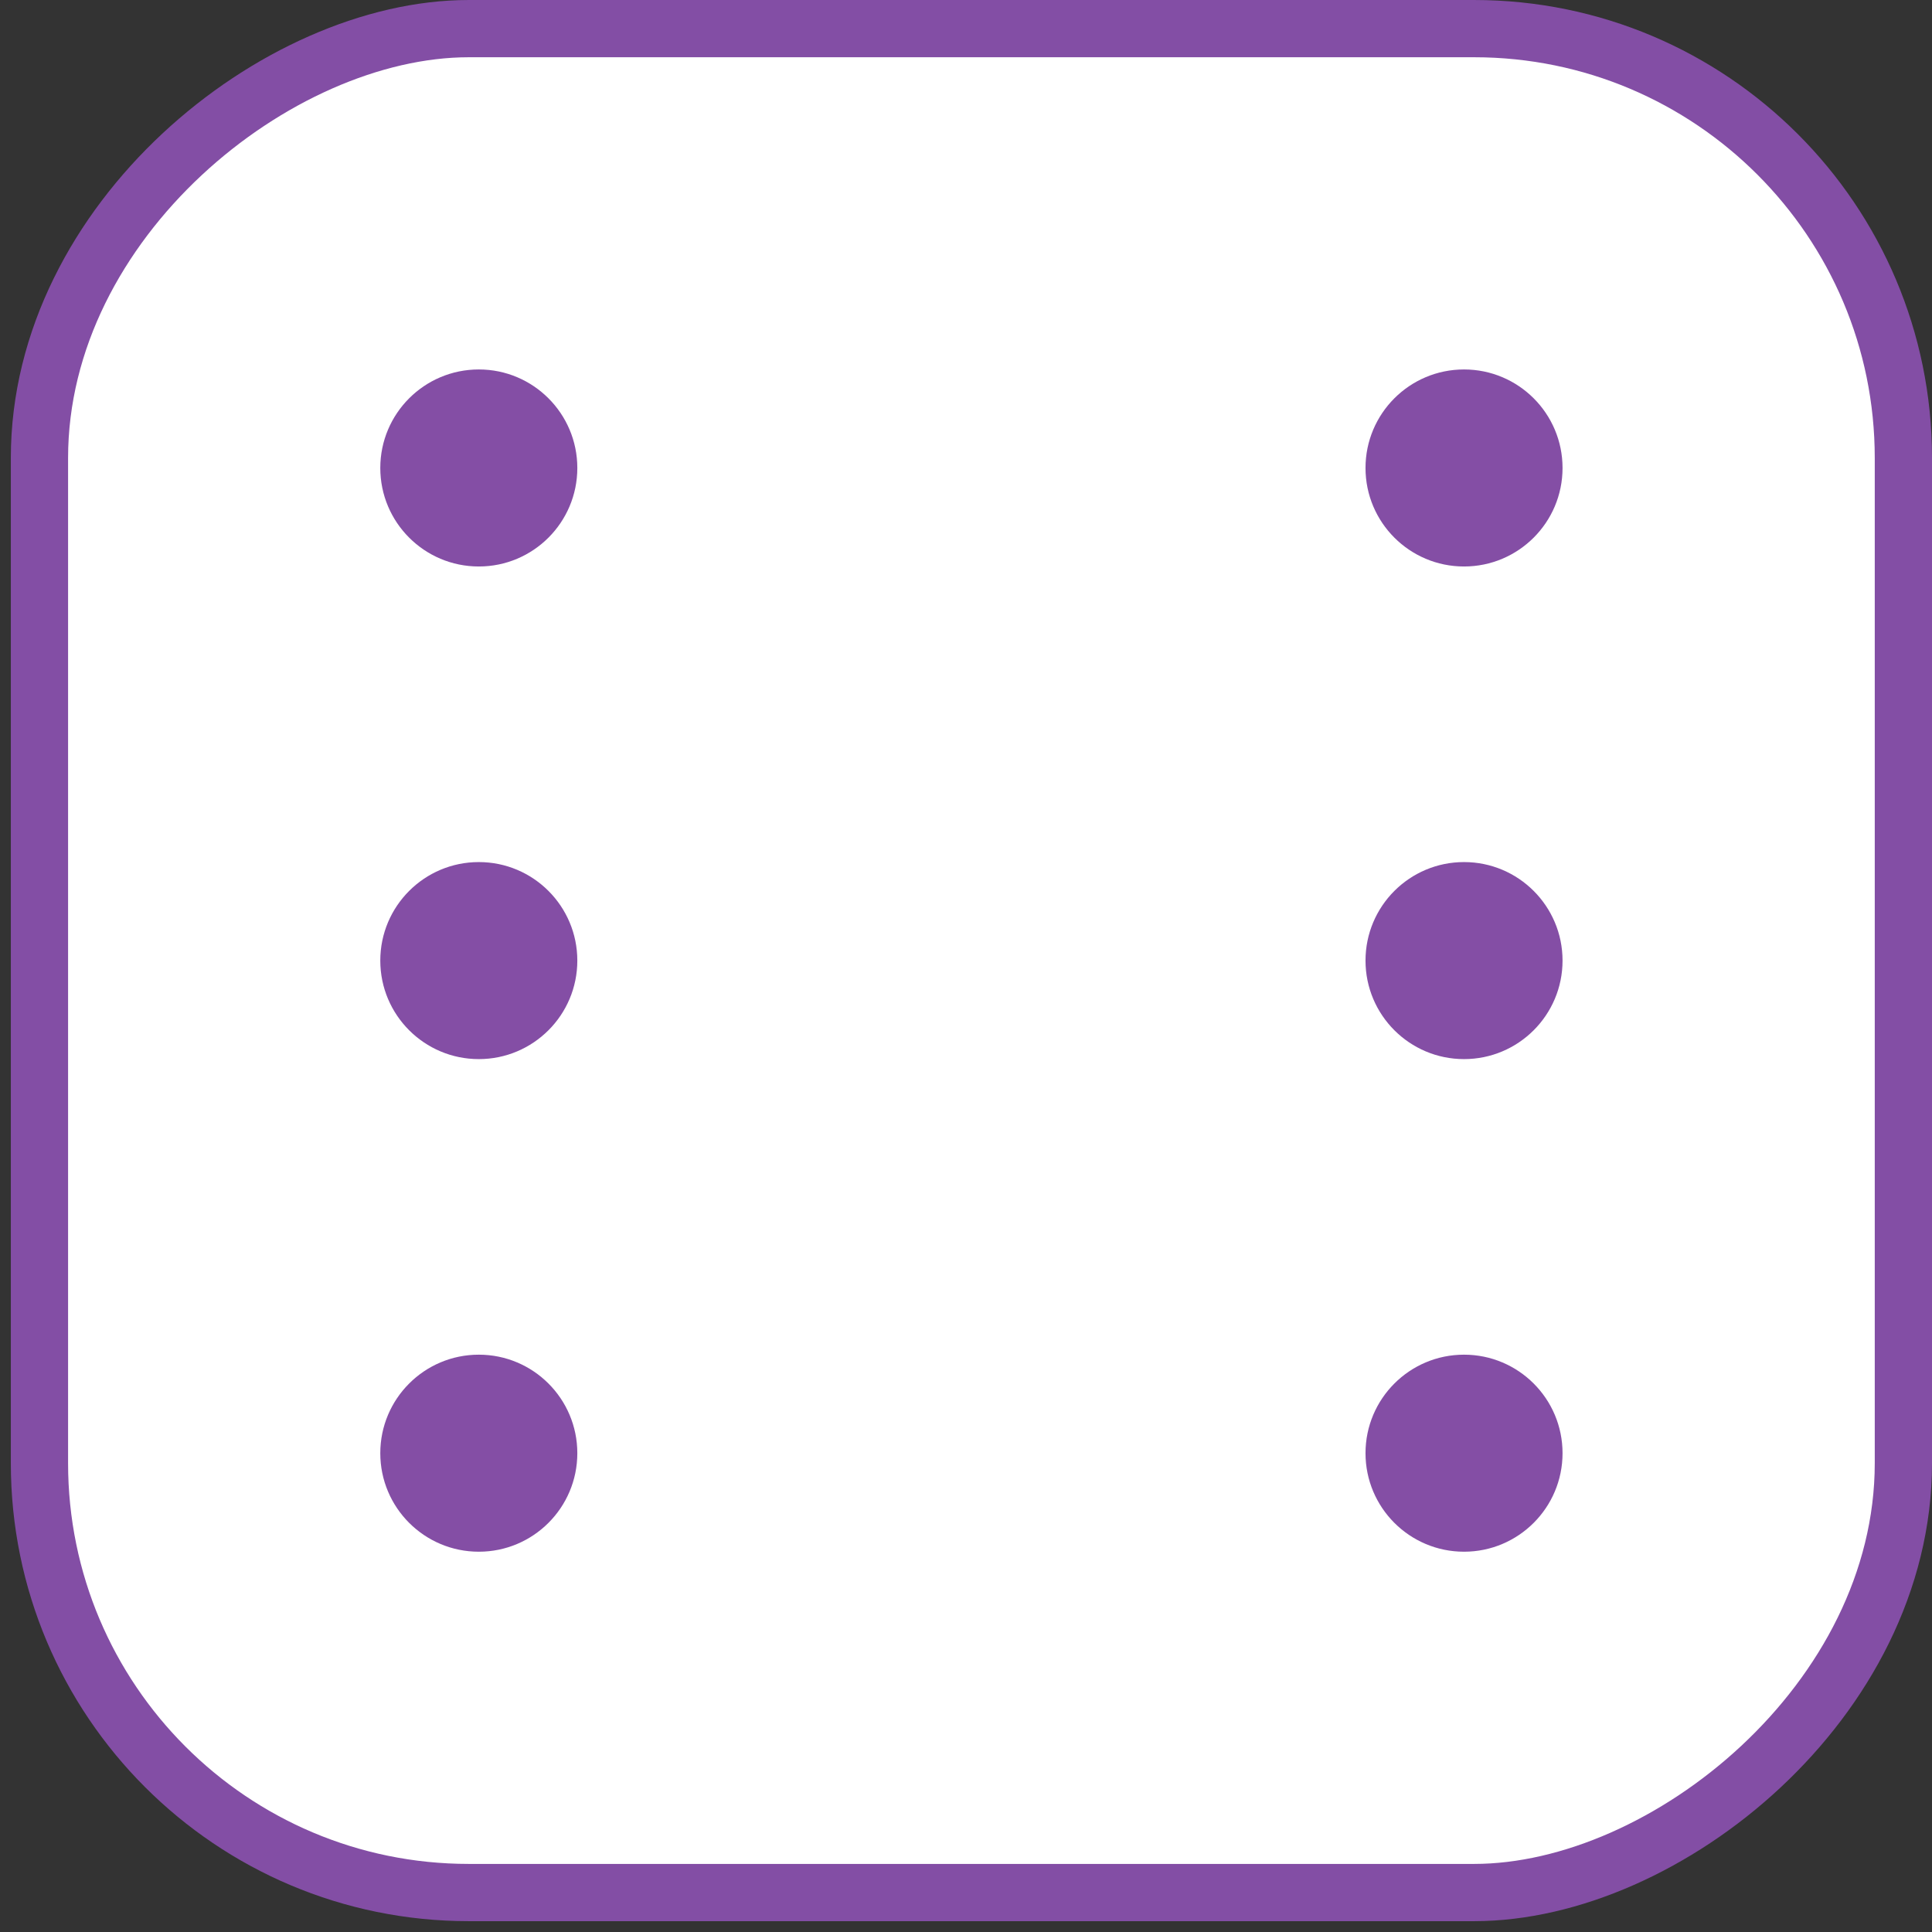<?xml version="1.0" encoding="UTF-8" standalone="no"?>
<svg viewBox="0 0 135 135" fill="none" xmlns="http://www.w3.org/2000/svg">
<rect x="0" y="0" width="135" height="135" fill="#333333" stroke="none"/>
<rect x="133" y="2" width="130.243" height="130.243" rx="30" transform="rotate(90 133 2)" fill="white" stroke="#834EA5" stroke-width="4"/>
<circle cx="33.457" cy="32.7" r="6.884" transform="rotate(90 33.457 32.7)" fill="#844EA5"/>
<circle cx="102.3" cy="32.7" r="6.884" transform="rotate(90 102.3 32.7)" fill="#844EA5"/>
<circle cx="33.457" cy="101.543" r="6.884" transform="rotate(90 33.457 101.543)" fill="#844EA5"/>
<circle cx="33.457" cy="67.122" r="6.884" transform="rotate(90 33.457 67.122)" fill="#844EA5"/>
<circle cx="102.3" cy="67.122" r="6.884" transform="rotate(90 102.3 67.122)" fill="#844EA5"/>
<circle cx="102.3" cy="101.543" r="6.884" transform="rotate(90 102.3 101.543)" fill="#844EA5"/>
</svg>
